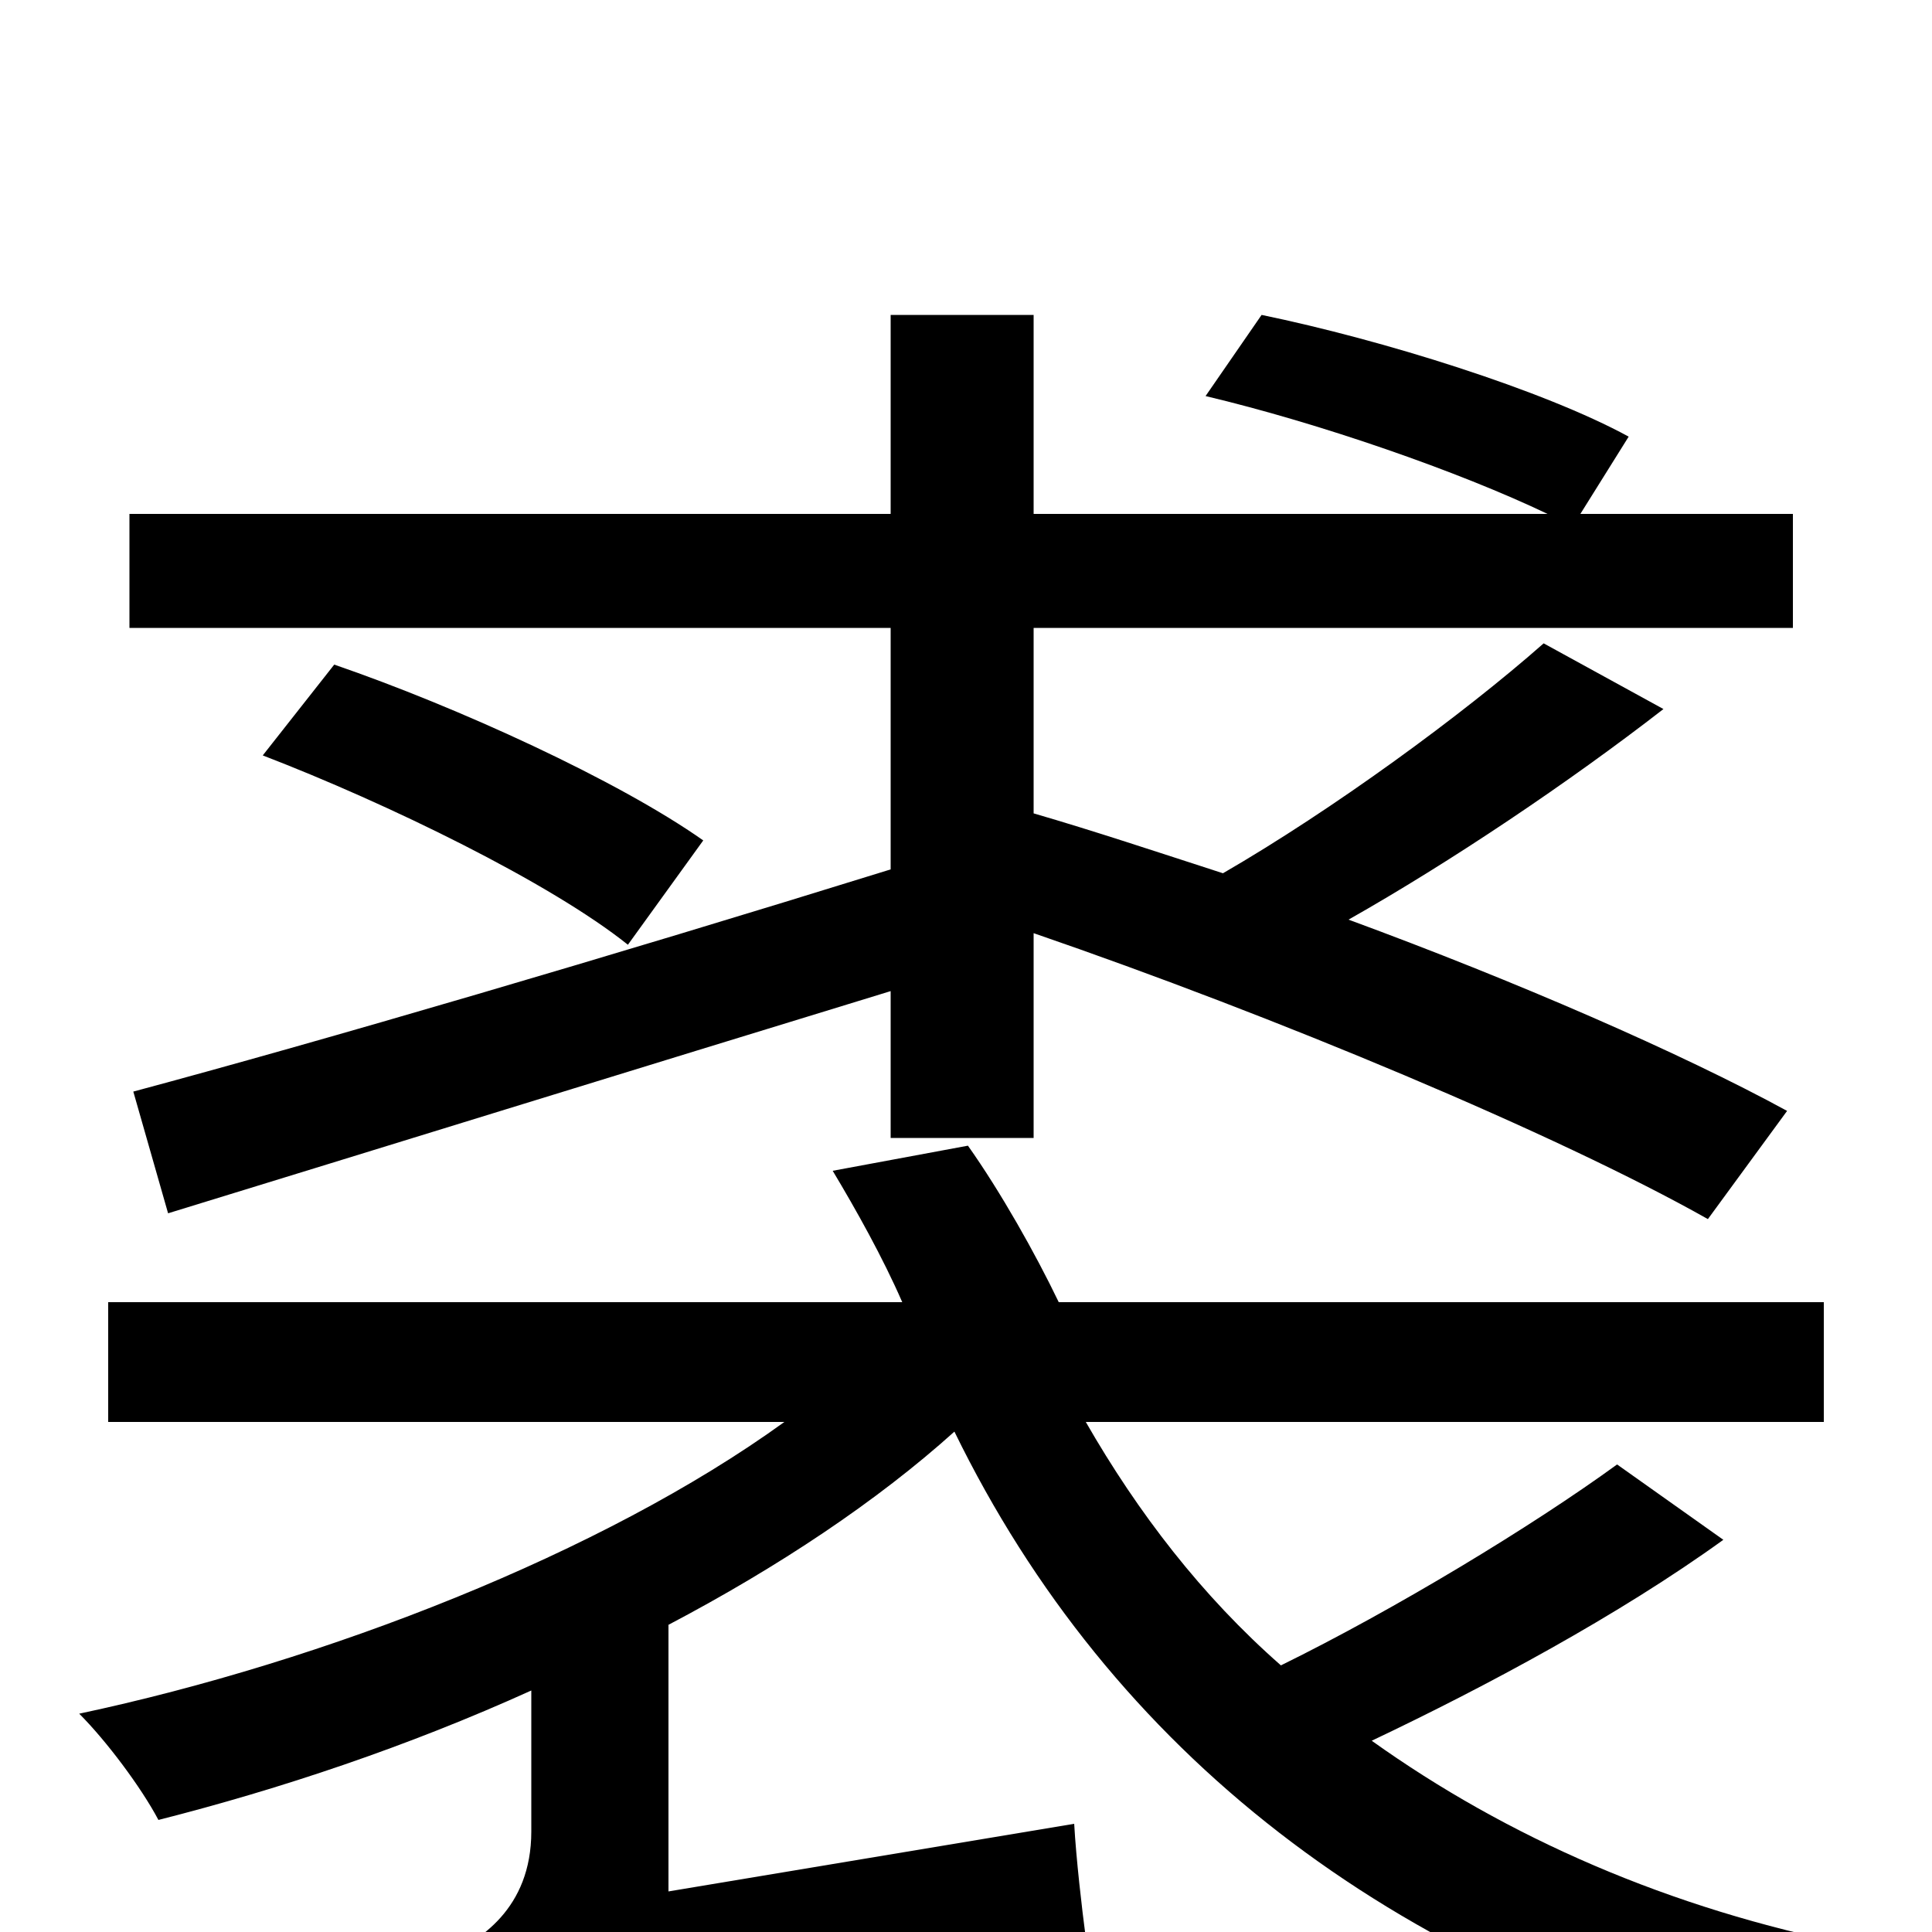 <svg xmlns="http://www.w3.org/2000/svg" viewBox="0 -1000 1000 1000">
	<path fill="#000000" d="M461 -550C316 -505 166 -461 69 -435L87 -372C188 -403 327 -446 461 -487V-411H535V-517C660 -474 806 -413 884 -369L925 -425C870 -455 785 -492 698 -524C751 -554 812 -595 861 -633L799 -667C757 -630 690 -581 633 -548C599 -559 566 -570 535 -579V-675H928V-734H818L843 -774C799 -798 716 -824 653 -837L624 -795C683 -781 755 -756 801 -734H535V-837H461V-734H67V-675H461ZM136 -609C201 -584 285 -543 325 -511L364 -565C320 -596 237 -634 173 -656ZM837 -242C793 -210 722 -167 663 -138C622 -174 589 -217 562 -264H944V-326H548C536 -351 518 -383 501 -407L431 -394C443 -374 457 -349 467 -326H56V-264H406C312 -196 168 -140 41 -113C55 -99 73 -75 82 -58C145 -74 211 -96 275 -125V-52C275 -12 248 5 229 13C240 26 253 53 257 68C279 56 310 49 562 3C560 -12 557 -38 556 -56L346 -21V-159C403 -189 454 -223 494 -259C575 -93 720 19 917 69C926 50 945 23 960 7C864 -12 780 -49 710 -99C769 -127 838 -164 892 -203Z"/>
</svg>